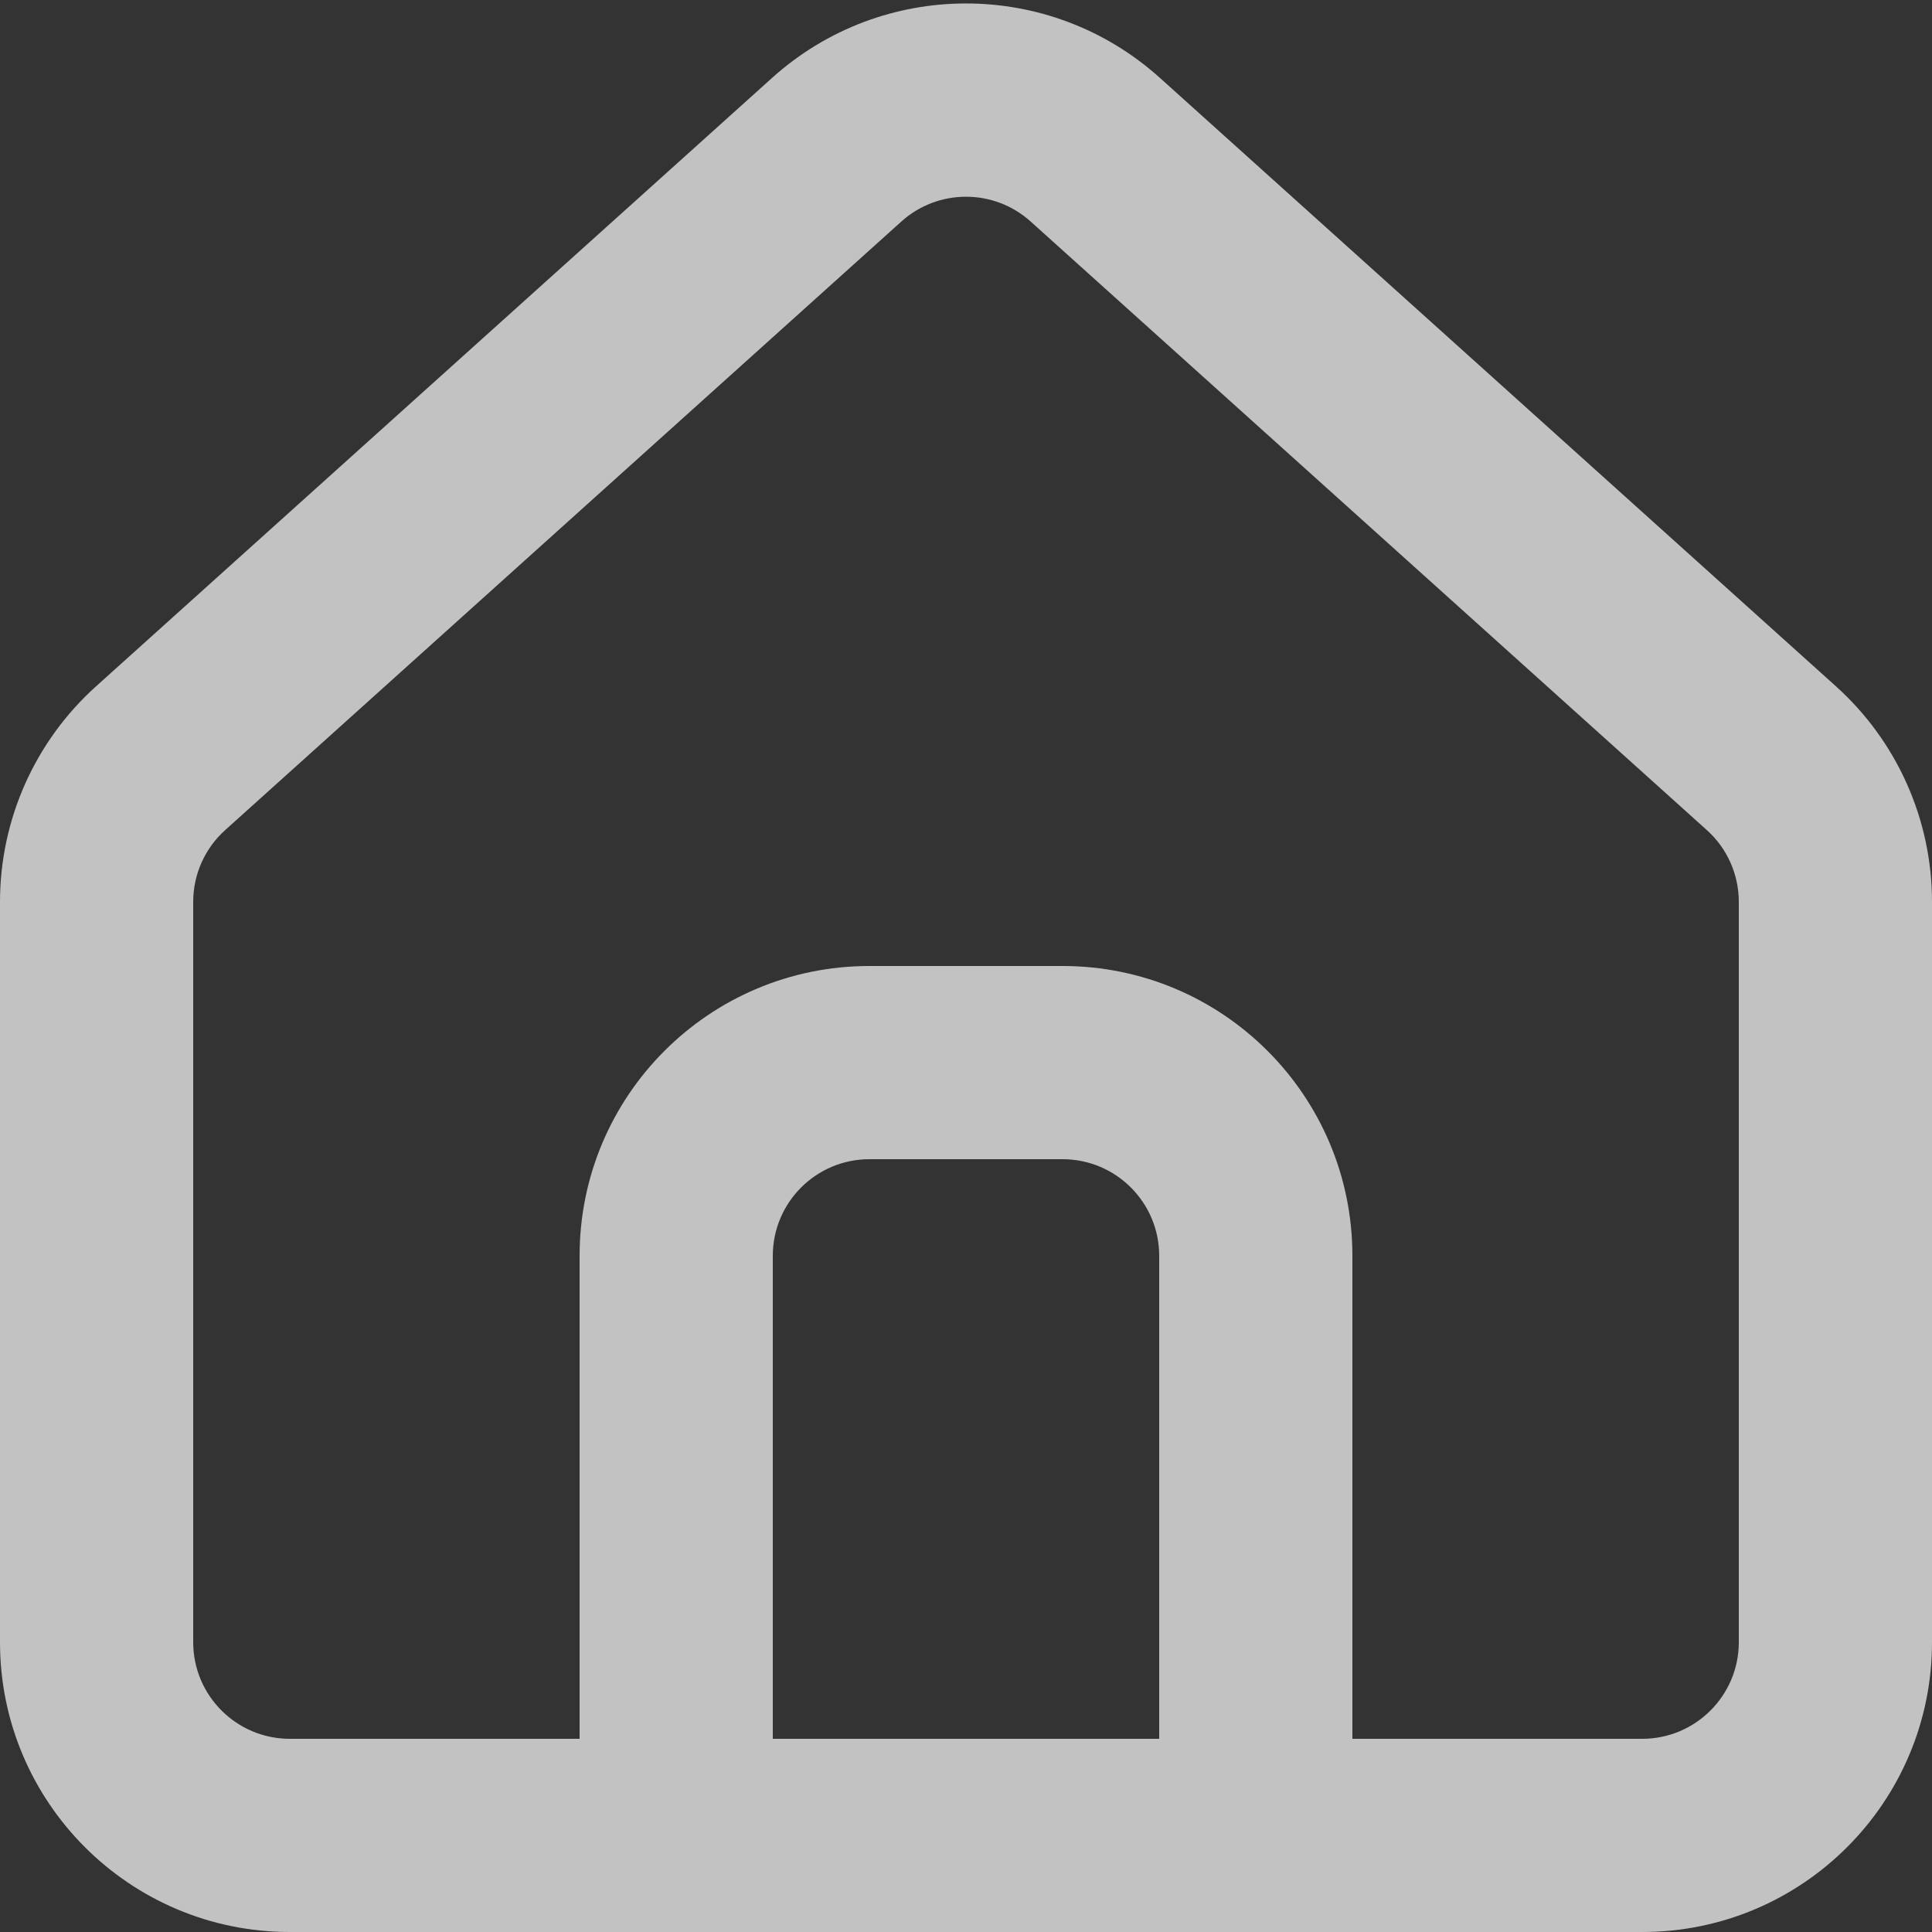 <svg width="20" height="20" viewBox="0 0 20 20" fill="none" xmlns="http://www.w3.org/2000/svg">
<rect x="0" y="0" width="20" height="20" fill="#333333" stroke="none"/>
<path fill-rule="evenodd" clip-rule="evenodd" d="M3 20C1.343 20 0 18.657 0 17V9.336C0 8.486 0.361 7.675 0.993 7.106L7.993 0.806C9.134 -0.221 10.866 -0.221 12.007 0.806L19.007 7.106C19.639 7.675 20 8.486 20 9.336V17C20 18.657 18.657 20 17 20H3ZM18 9.336V17C18 17.552 17.552 18 17 18H14V13C14 11.343 12.657 10 11 10H9C7.343 10 6 11.343 6 13V18H3C2.448 18 2 17.552 2 17V9.336C2 9.053 2.12 8.782 2.331 8.593L9.331 2.293C9.711 1.951 10.289 1.951 10.669 2.293L17.669 8.593C17.88 8.782 18 9.053 18 9.336ZM8 18V13C8 12.448 8.448 12 9 12H11C11.552 12 12 12.448 12 13V18H8Z" fill="white" fill-opacity="0.7"/>
</svg>

